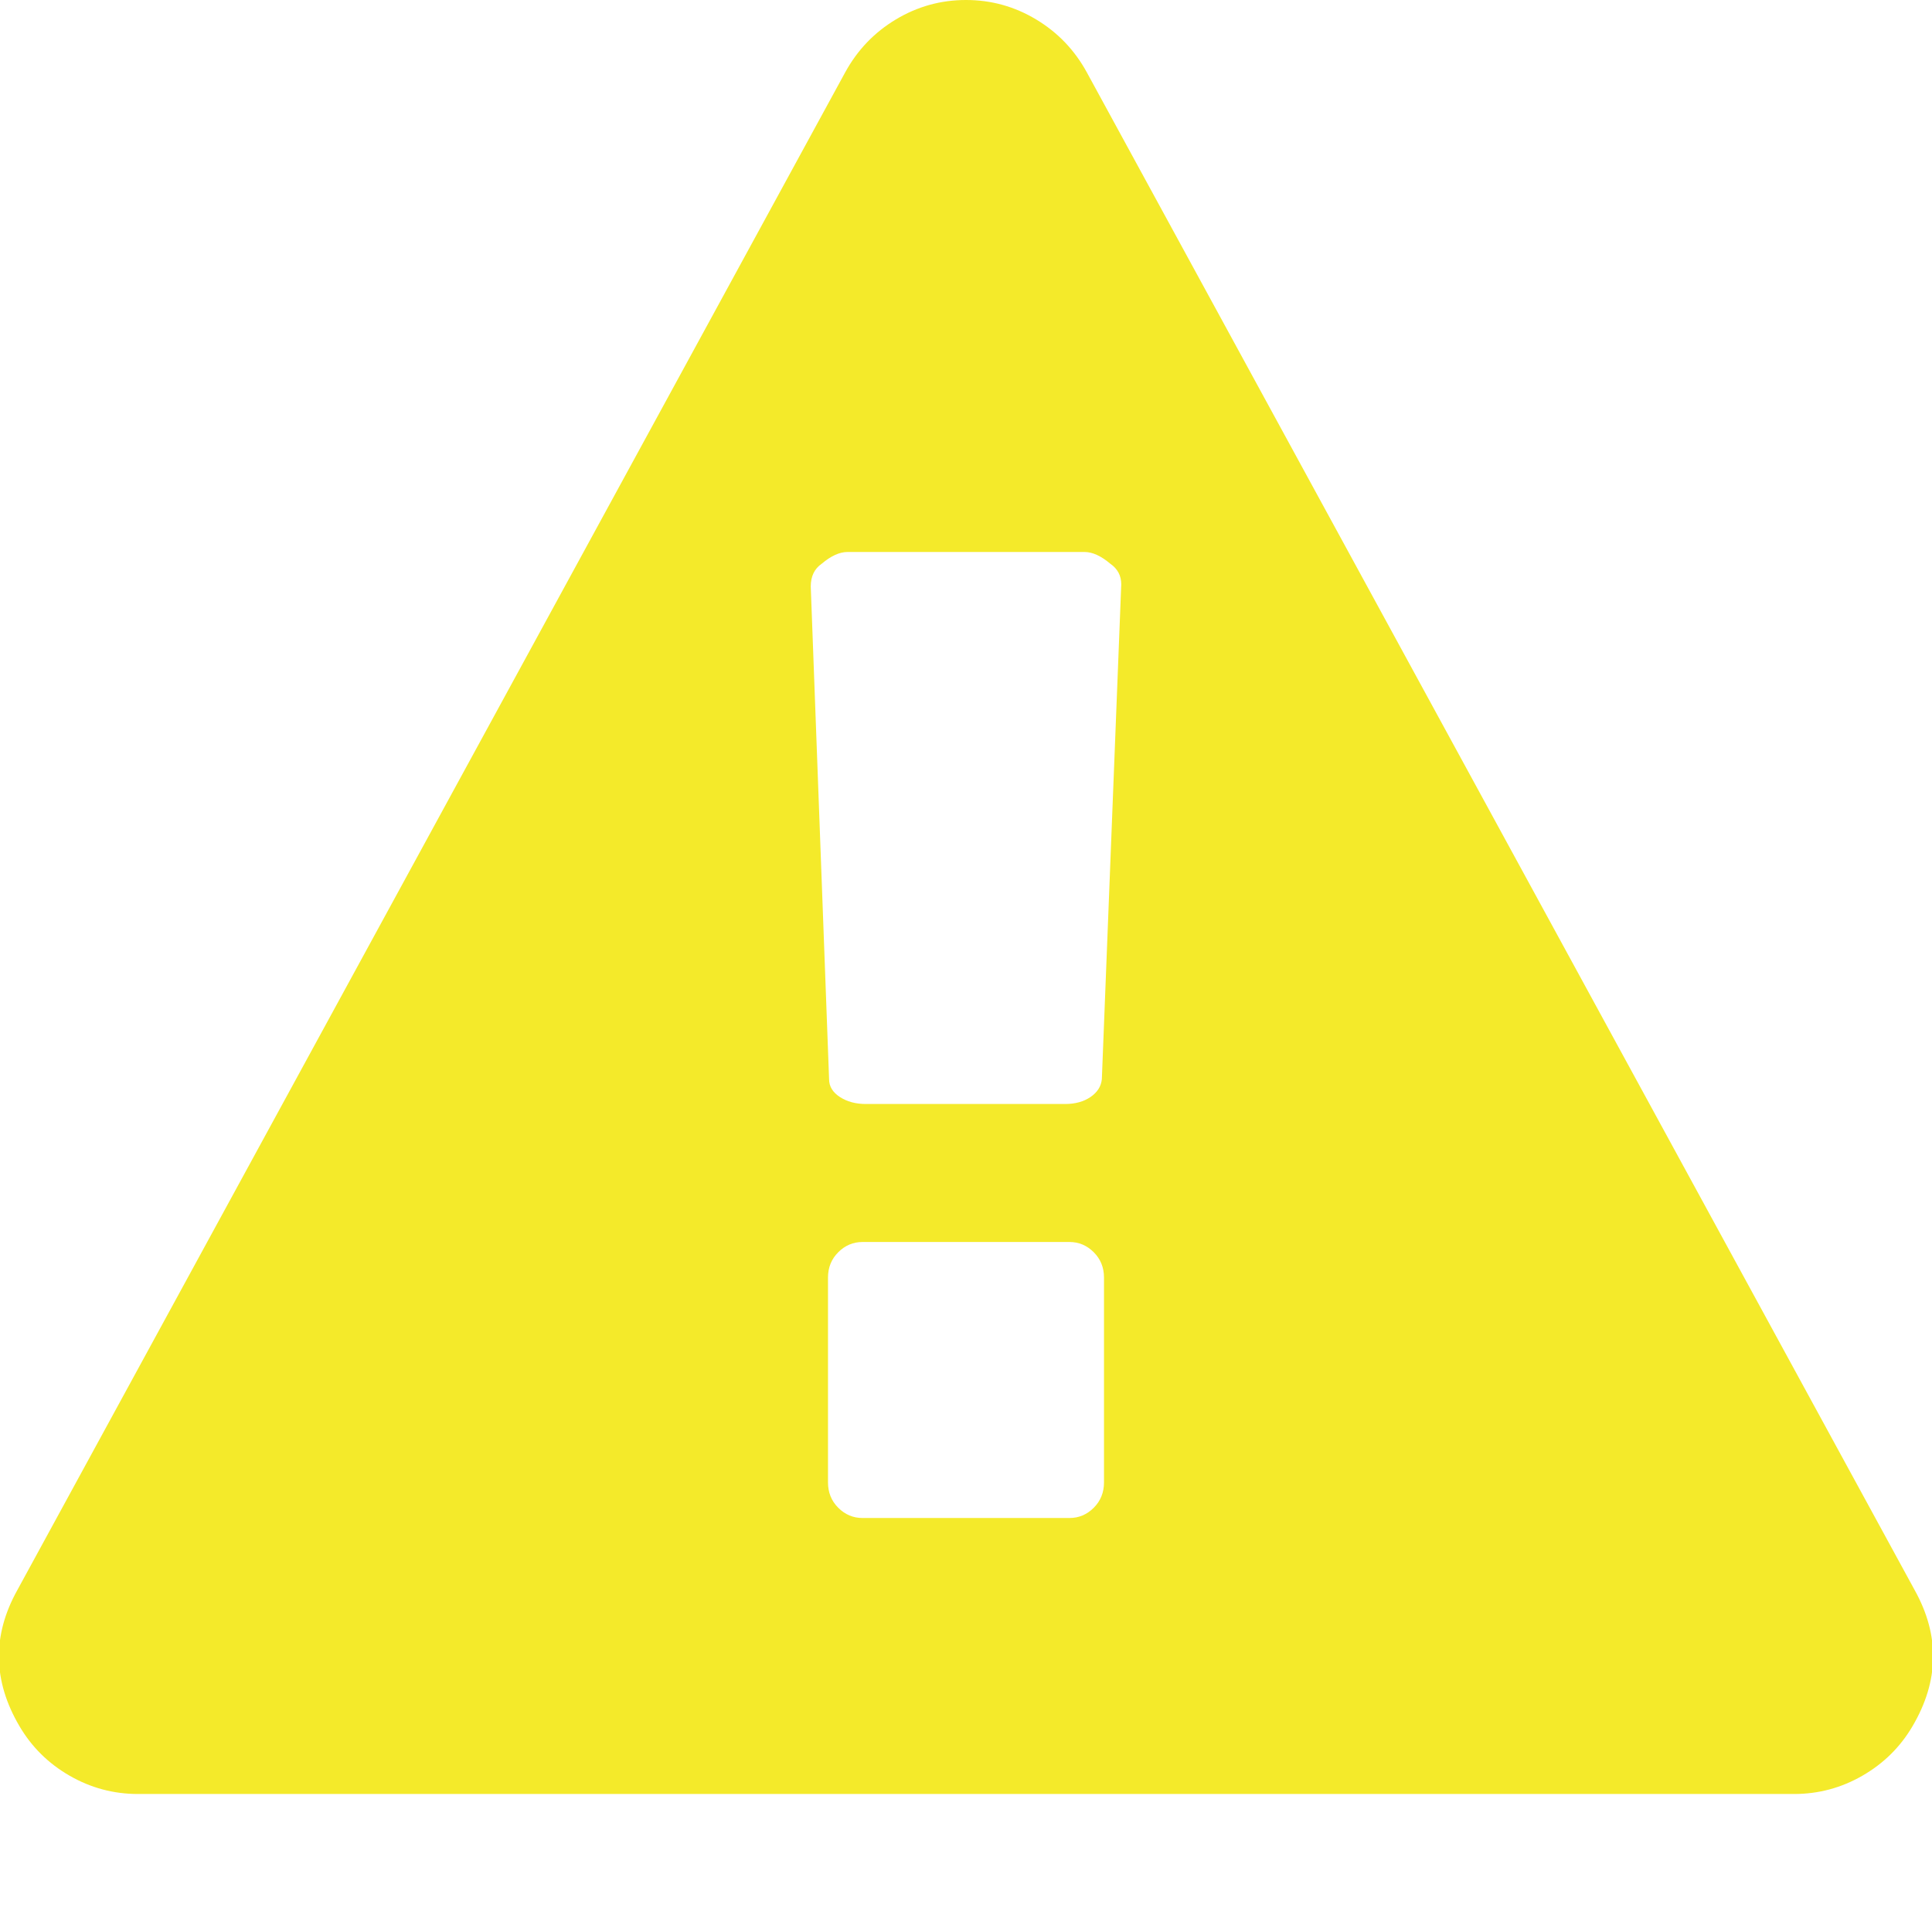 <?xml version="1.0" standalone="no"?><!DOCTYPE svg PUBLIC "-//W3C//DTD SVG 1.1//EN" "http://www.w3.org/Graphics/SVG/1.1/DTD/svg11.dtd"><svg t="1721630695382" class="icon" viewBox="0 0 1024 1024" version="1.1" xmlns="http://www.w3.org/2000/svg" p-id="11301" xmlns:xlink="http://www.w3.org/1999/xlink" width="200" height="200"><path d="M585.143 785.714l0-108.571q0-8-5.429-13.429t-12.857-5.429l-109.714 0q-7.429 0-12.857 5.429t-5.429 13.429l0 108.571q0 8 5.429 13.429t12.857 5.429l109.714 0q7.429 0 12.857-5.429t5.429-13.429zm-1.143-213.714l10.286-262.286q0-6.857-5.714-10.857-7.429-6.286-13.714-6.286l-125.714 0q-6.286 0-13.714 6.286-5.714 4-5.714 12l9.714 261.143q0 5.714 5.714 9.429t13.714 3.714l105.714 0q8 0 13.429-3.714t6-9.429zm-8-533.714l438.857 804.571q20 36-1.143 72-9.714 16.571-26.571 26.286t-36.286 9.714l-877.714 0q-19.429 0-36.286-9.714t-26.571-26.286q-21.143-36-1.143-72l438.857-804.571q9.714-17.714 26.857-28t37.143-10.286 37.143 10.286 26.857 28z" p-id="11302" fill="#f4ea2a"></path></svg>